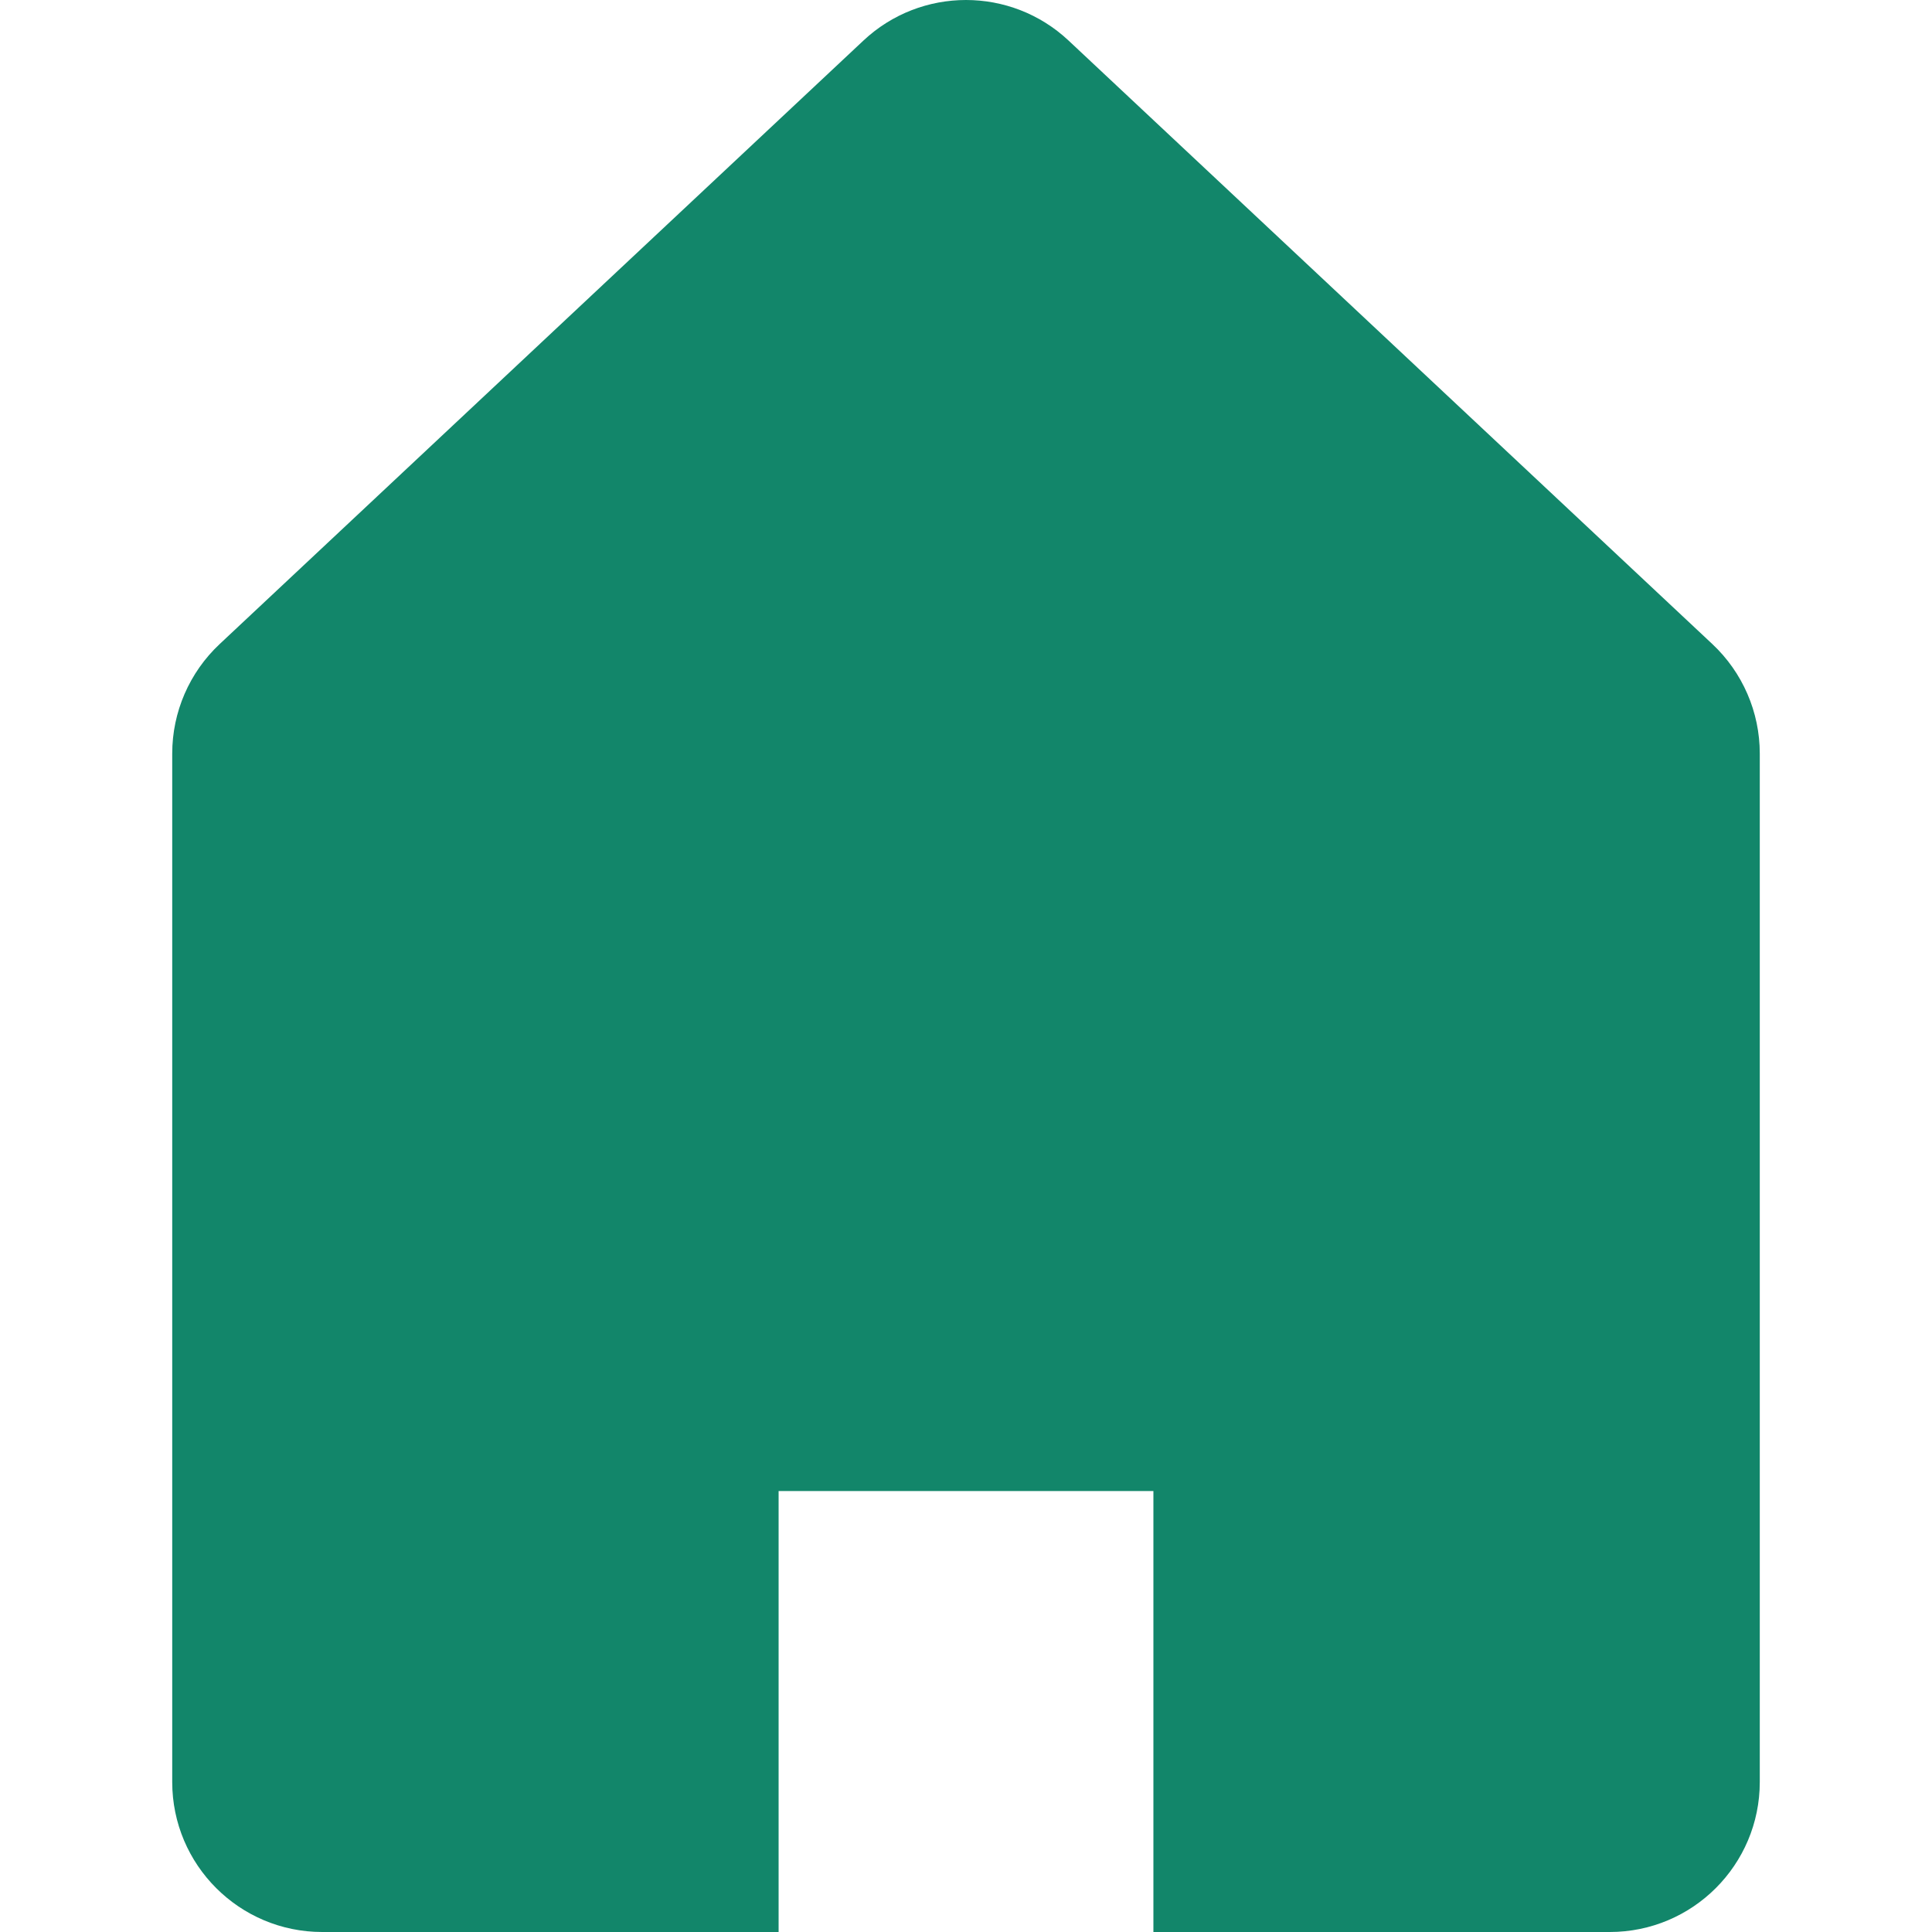 <!--?xml version="1.0" encoding="utf-8"?-->
<!-- Generator: Adobe Illustrator 18.1.1, SVG Export Plug-In . SVG Version: 6.00 Build 0)  -->

<svg version="1.1" id="_x32_" xmlns="http://www.w3.org/2000/svg" xmlns:xlink="http://www.w3.org/1999/xlink" x="0px" y="0px" viewBox="0 0 512 512" style="width: 256px; height: 256px; opacity: 1;" xml:space="preserve">
<style type="text/css">
	.st0{fill:#4B4B4B;}
</style>
<g>
	<path class="st0" d="M453.794,170.688L283.185,10.753c-15.287-14.337-39.083-14.337-54.37,0L58.206,170.688
		c-8.012,7.515-12.565,18.01-12.565,29V472.25c0,21.954,17.803,39.75,39.75,39.75h120.947V395.145h99.324V512h120.946
		c21.947,0,39.751-17.796,39.751-39.75V199.688C466.359,188.698,461.805,178.203,453.794,170.688z" style="fill: rgb(18, 134, 106);"></path>
</g>
</svg>
